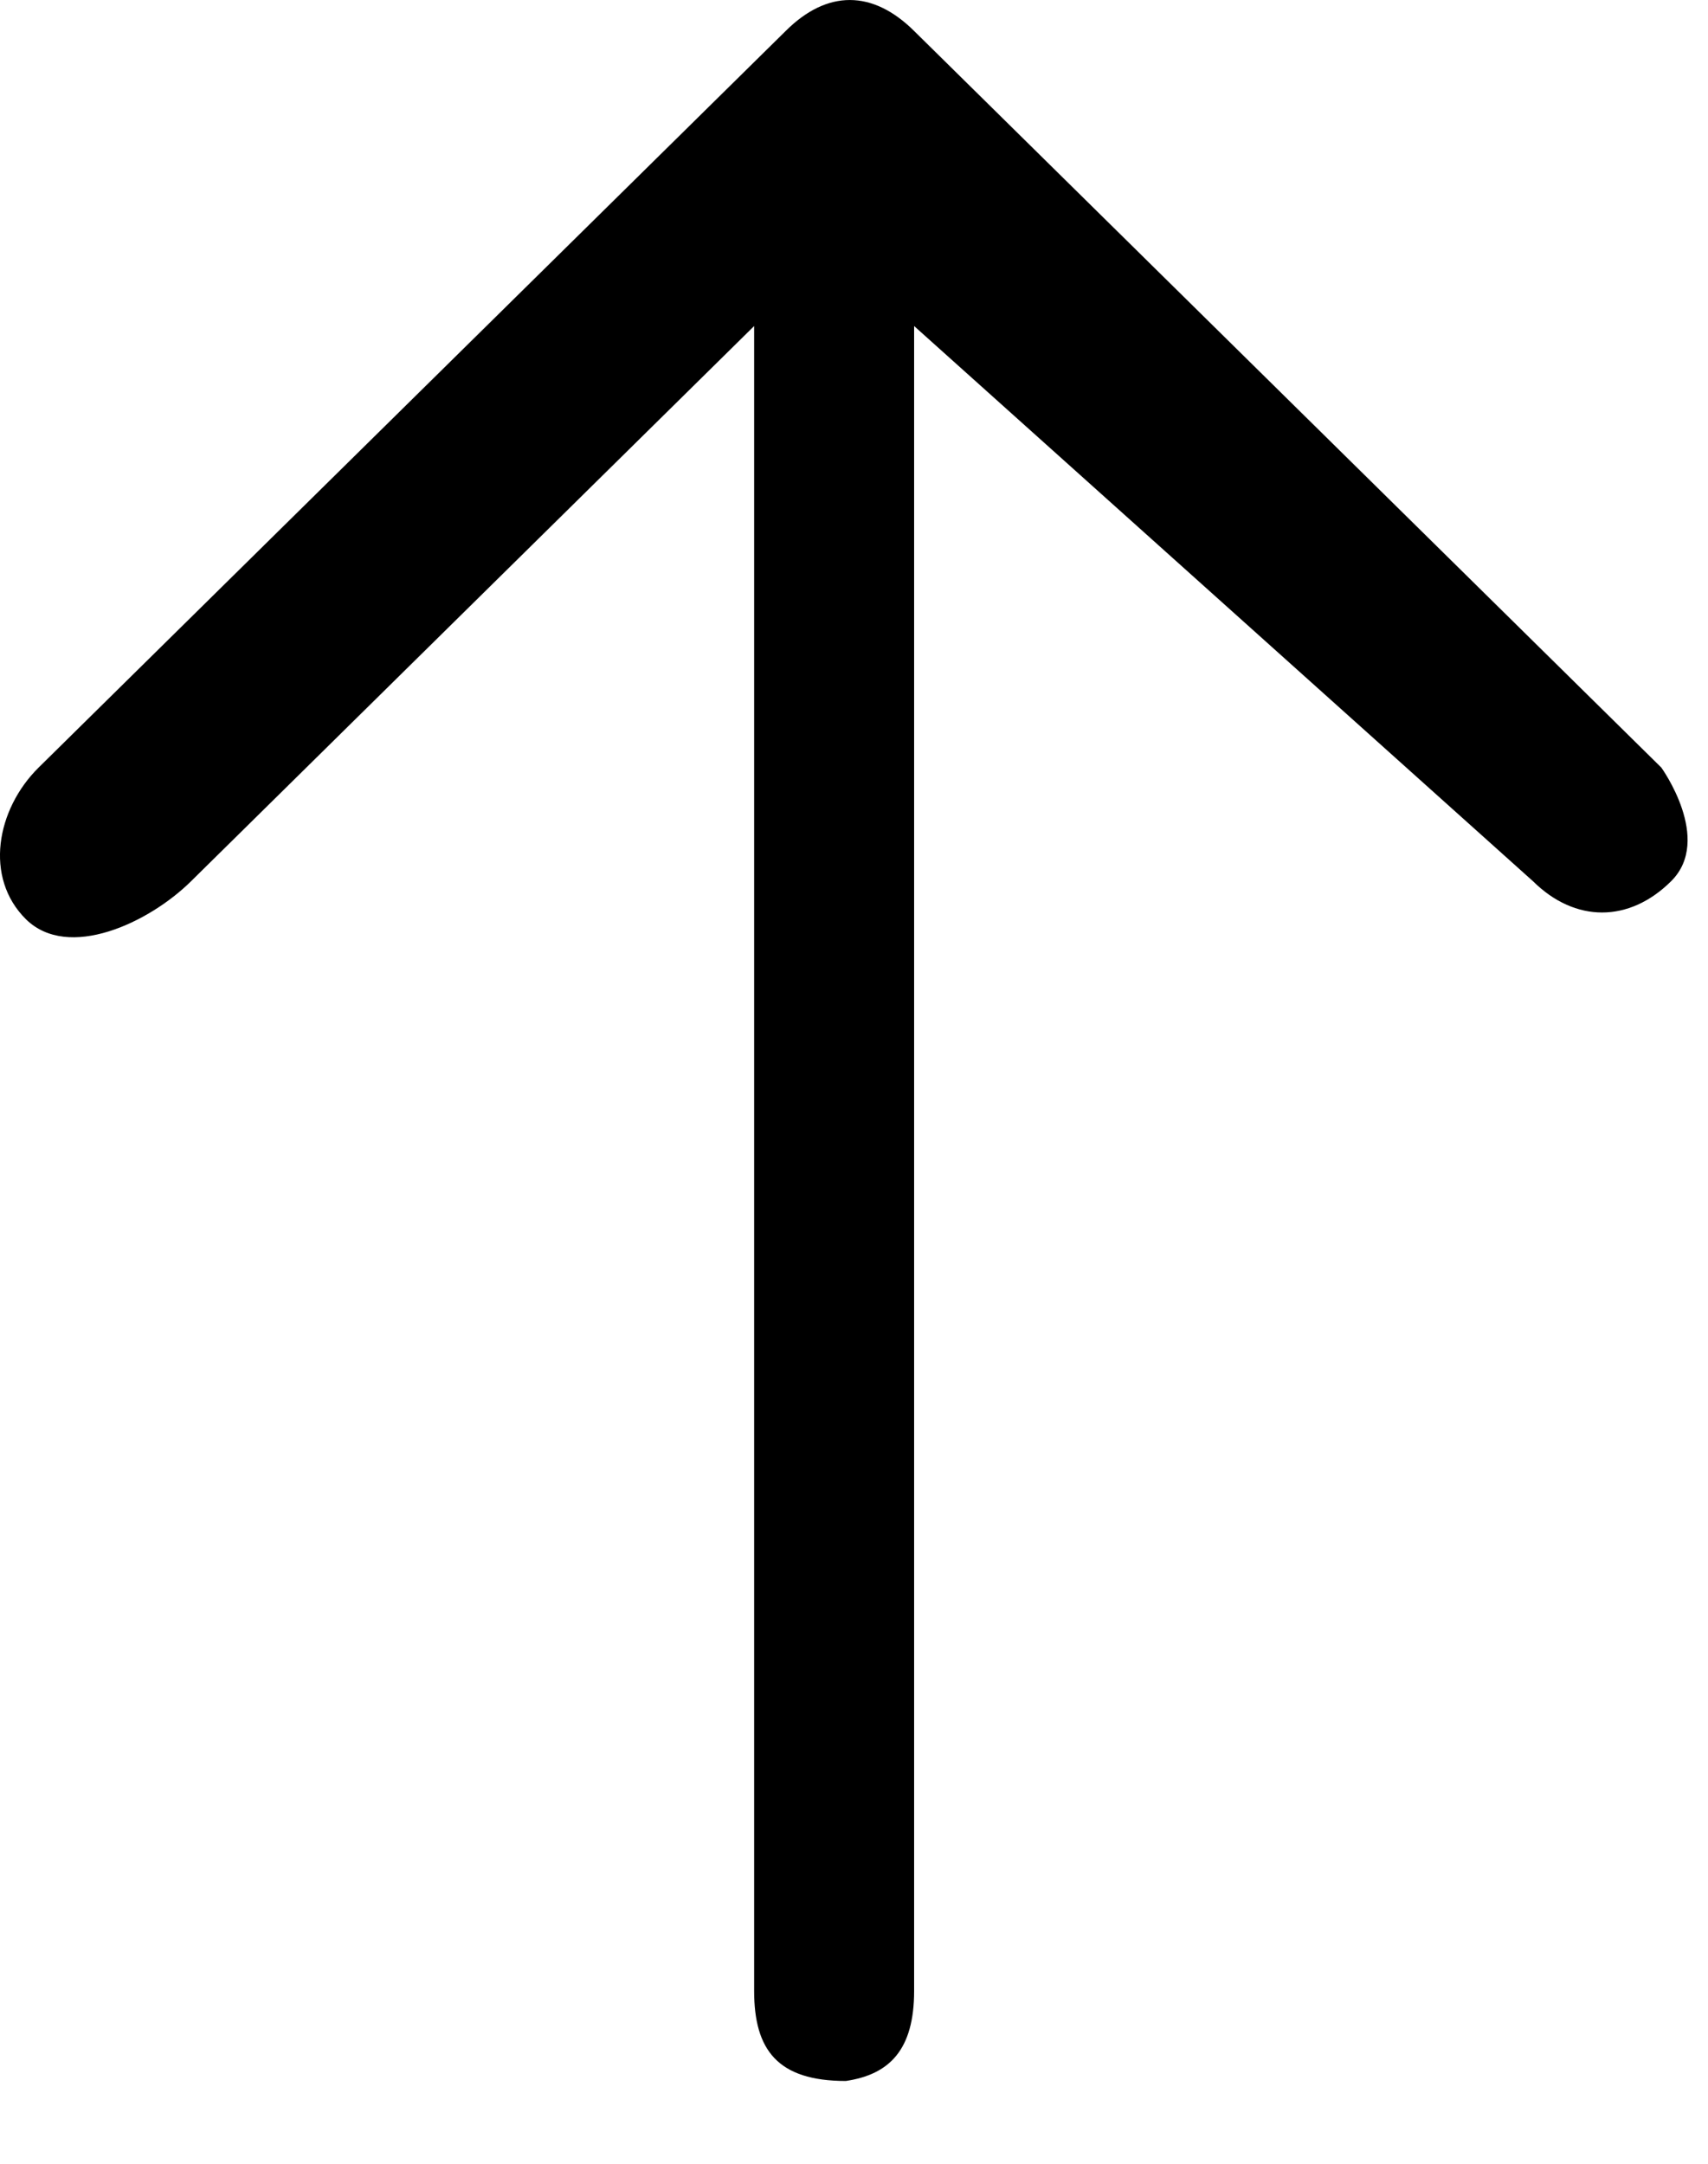 <svg width="15" height="19" viewBox="0 0 15 19" fill="none" xmlns="http://www.w3.org/2000/svg">
<path d="M1.678 7.738L6.623 2.863L6.623 17.482C6.623 17.999 6.828 18.273 7.428 18.273C7.812 18.216 8.028 17.999 8.028 17.482L8.028 2.863L13.463 7.738C13.833 8.104 14.307 8.104 14.676 7.738C15.046 7.371 14.59 6.74 14.59 6.74L8.028 0.272C7.664 -0.089 7.265 -0.092 6.9 0.272L0.338 6.741C-0.032 7.108 -0.141 7.707 0.228 8.072C0.599 8.437 1.308 8.104 1.678 7.738Z" fill="black"/>
</svg>
